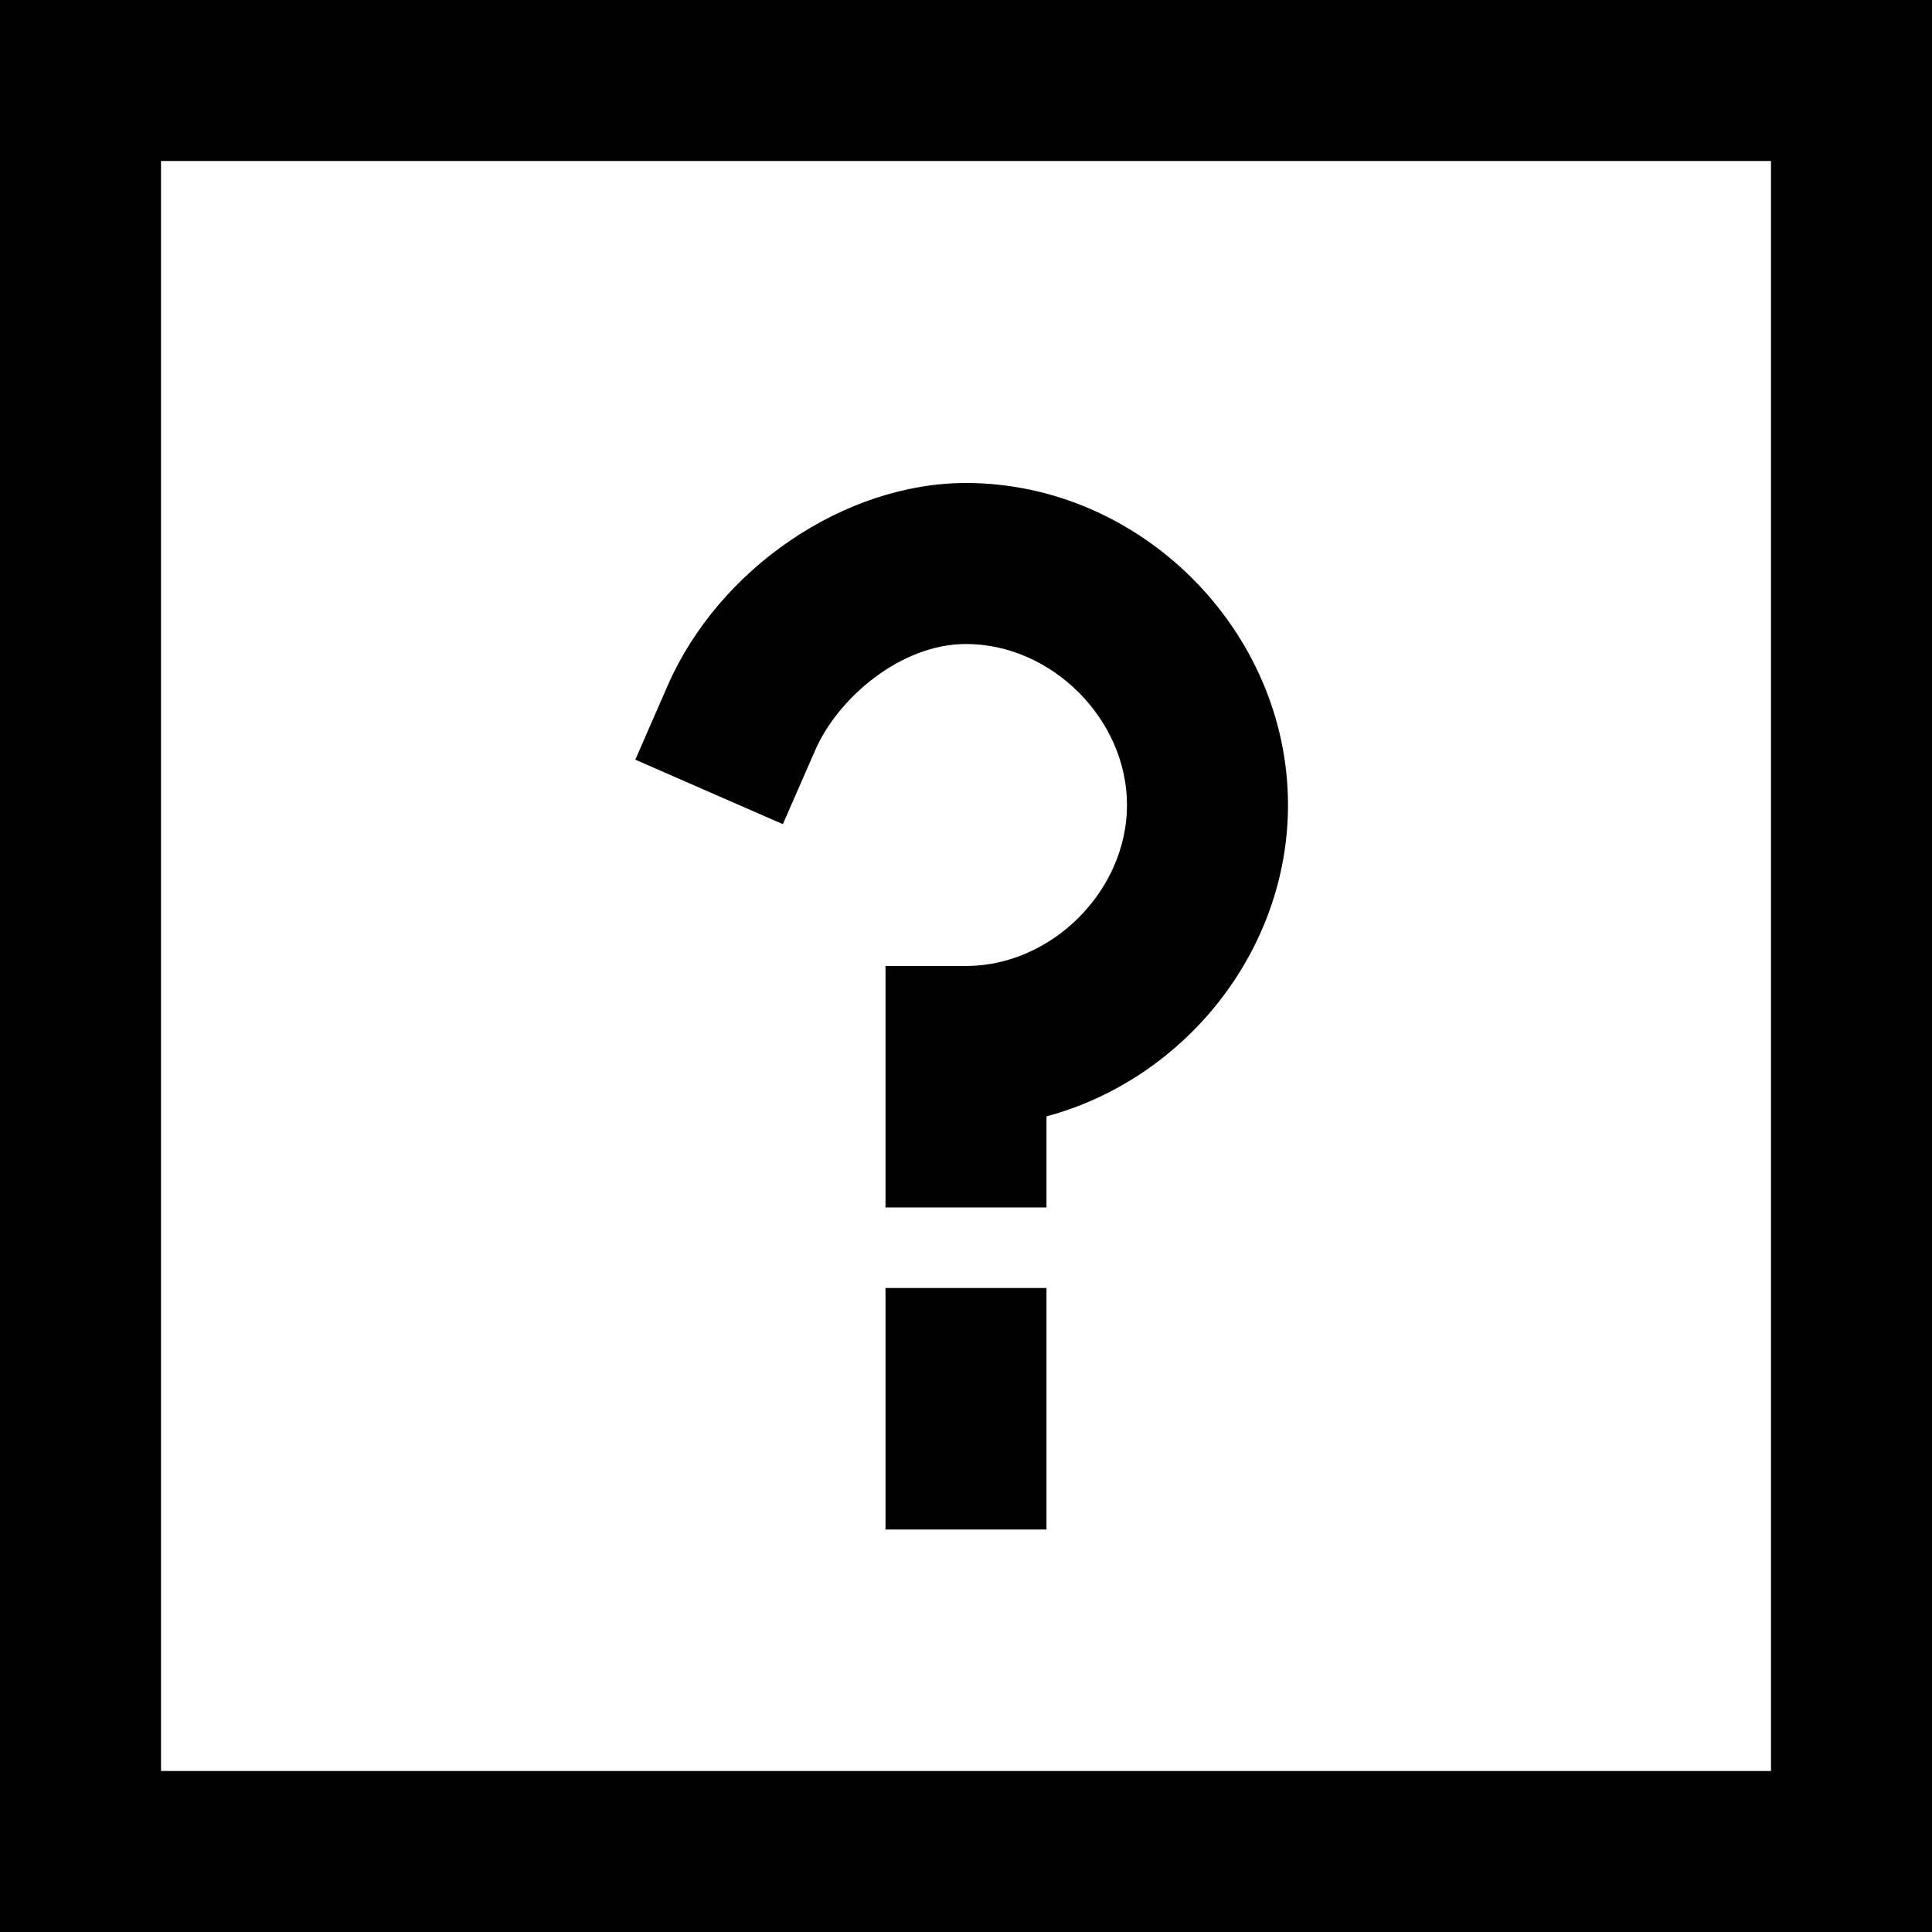 <?xml version="1.0" encoding="utf-8"?>
<!-- Generator: Adobe Illustrator 19.2.1, SVG Export Plug-In . SVG Version: 6.00 Build 0)  -->
<!DOCTYPE svg PUBLIC "-//W3C//DTD SVG 1.1//EN" "http://www.w3.org/Graphics/SVG/1.1/DTD/svg11.dtd">
<svg version="1.1" id="Layer_1" xmlns="http://www.w3.org/2000/svg" xmlns:xlink="http://www.w3.org/1999/xlink" x="0px" y="0px"
	 width="24px" height="24px" viewBox="0 0 24 24" enable-background="new 0 0 24 24" xml:space="preserve">
<path d="M0,24h24V0H0V24z M2,2h20v20H2V2z"/>
<path d="M12,6c-1.51,0-3.07,1.06-3.708,2.521l-0.4,0.916l1.833,0.801l0.401-0.917C10.408,8.672,11.188,8,12,8c1.065,0,2,0.935,2,2
	s-0.935,2-2,2h-1v3h2v-1.132c1.703-0.457,3-2.043,3-3.868C16,7.832,14.168,6,12,6z"/>
<rect x="11" y="16" width="2" height="3"/>
</svg>

